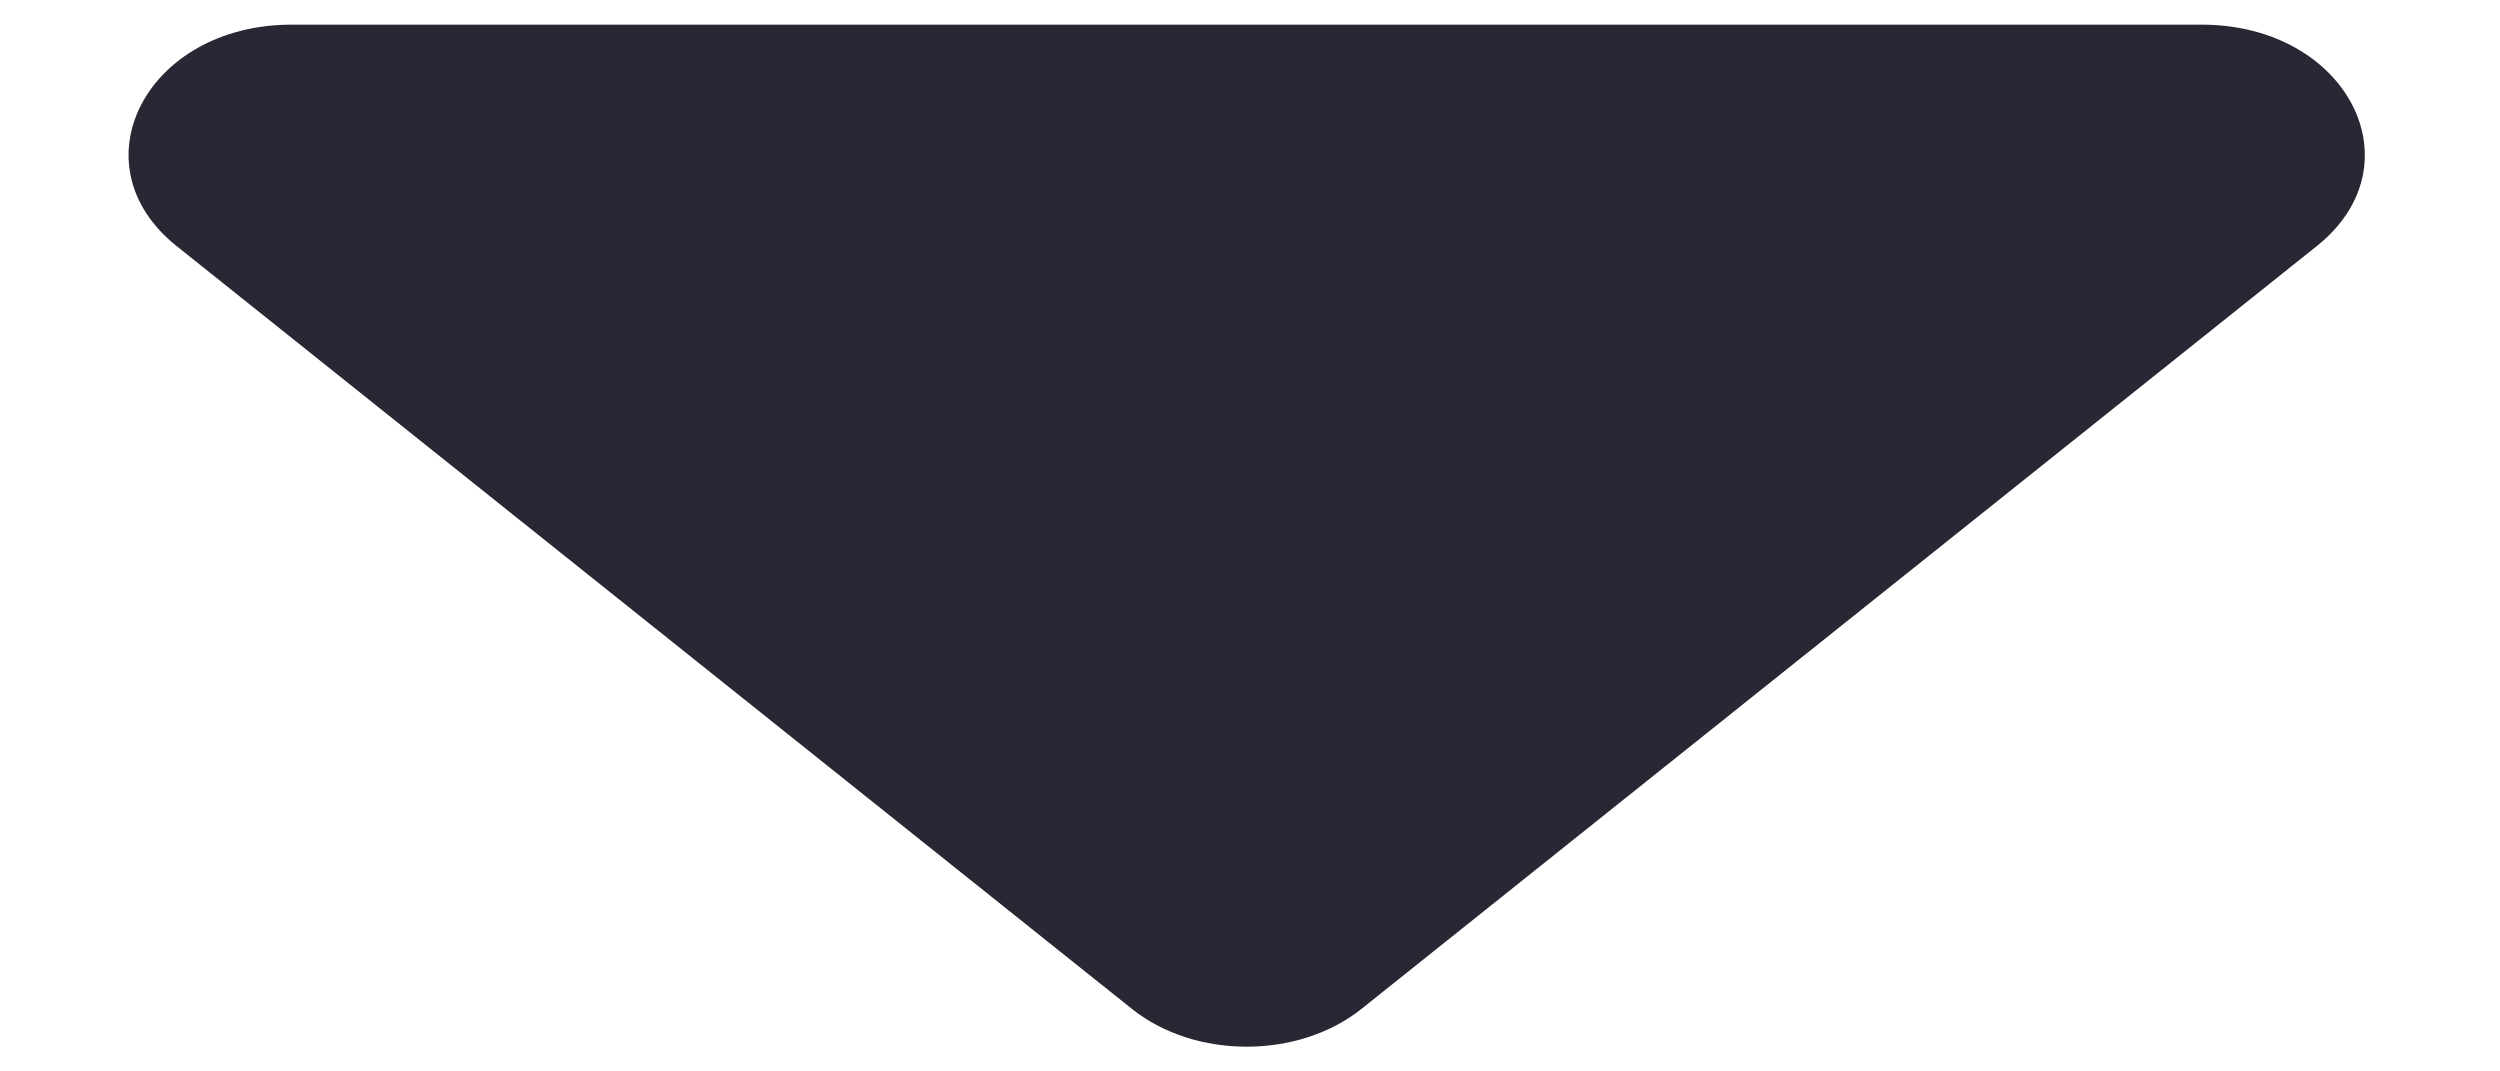 <svg width="14" height="6" viewBox="0 0 14 6" fill="none" xmlns="http://www.w3.org/2000/svg">
<path d="M0.989 1.378L6.339 5.65C6.692 5.932 7.27 5.932 7.624 5.65L12.974 1.378C13.548 0.92 13.143 0.138 12.329 0.138H1.633C0.82 0.138 0.415 0.92 0.989 1.378Z" fill="#272833"/>
</svg>
